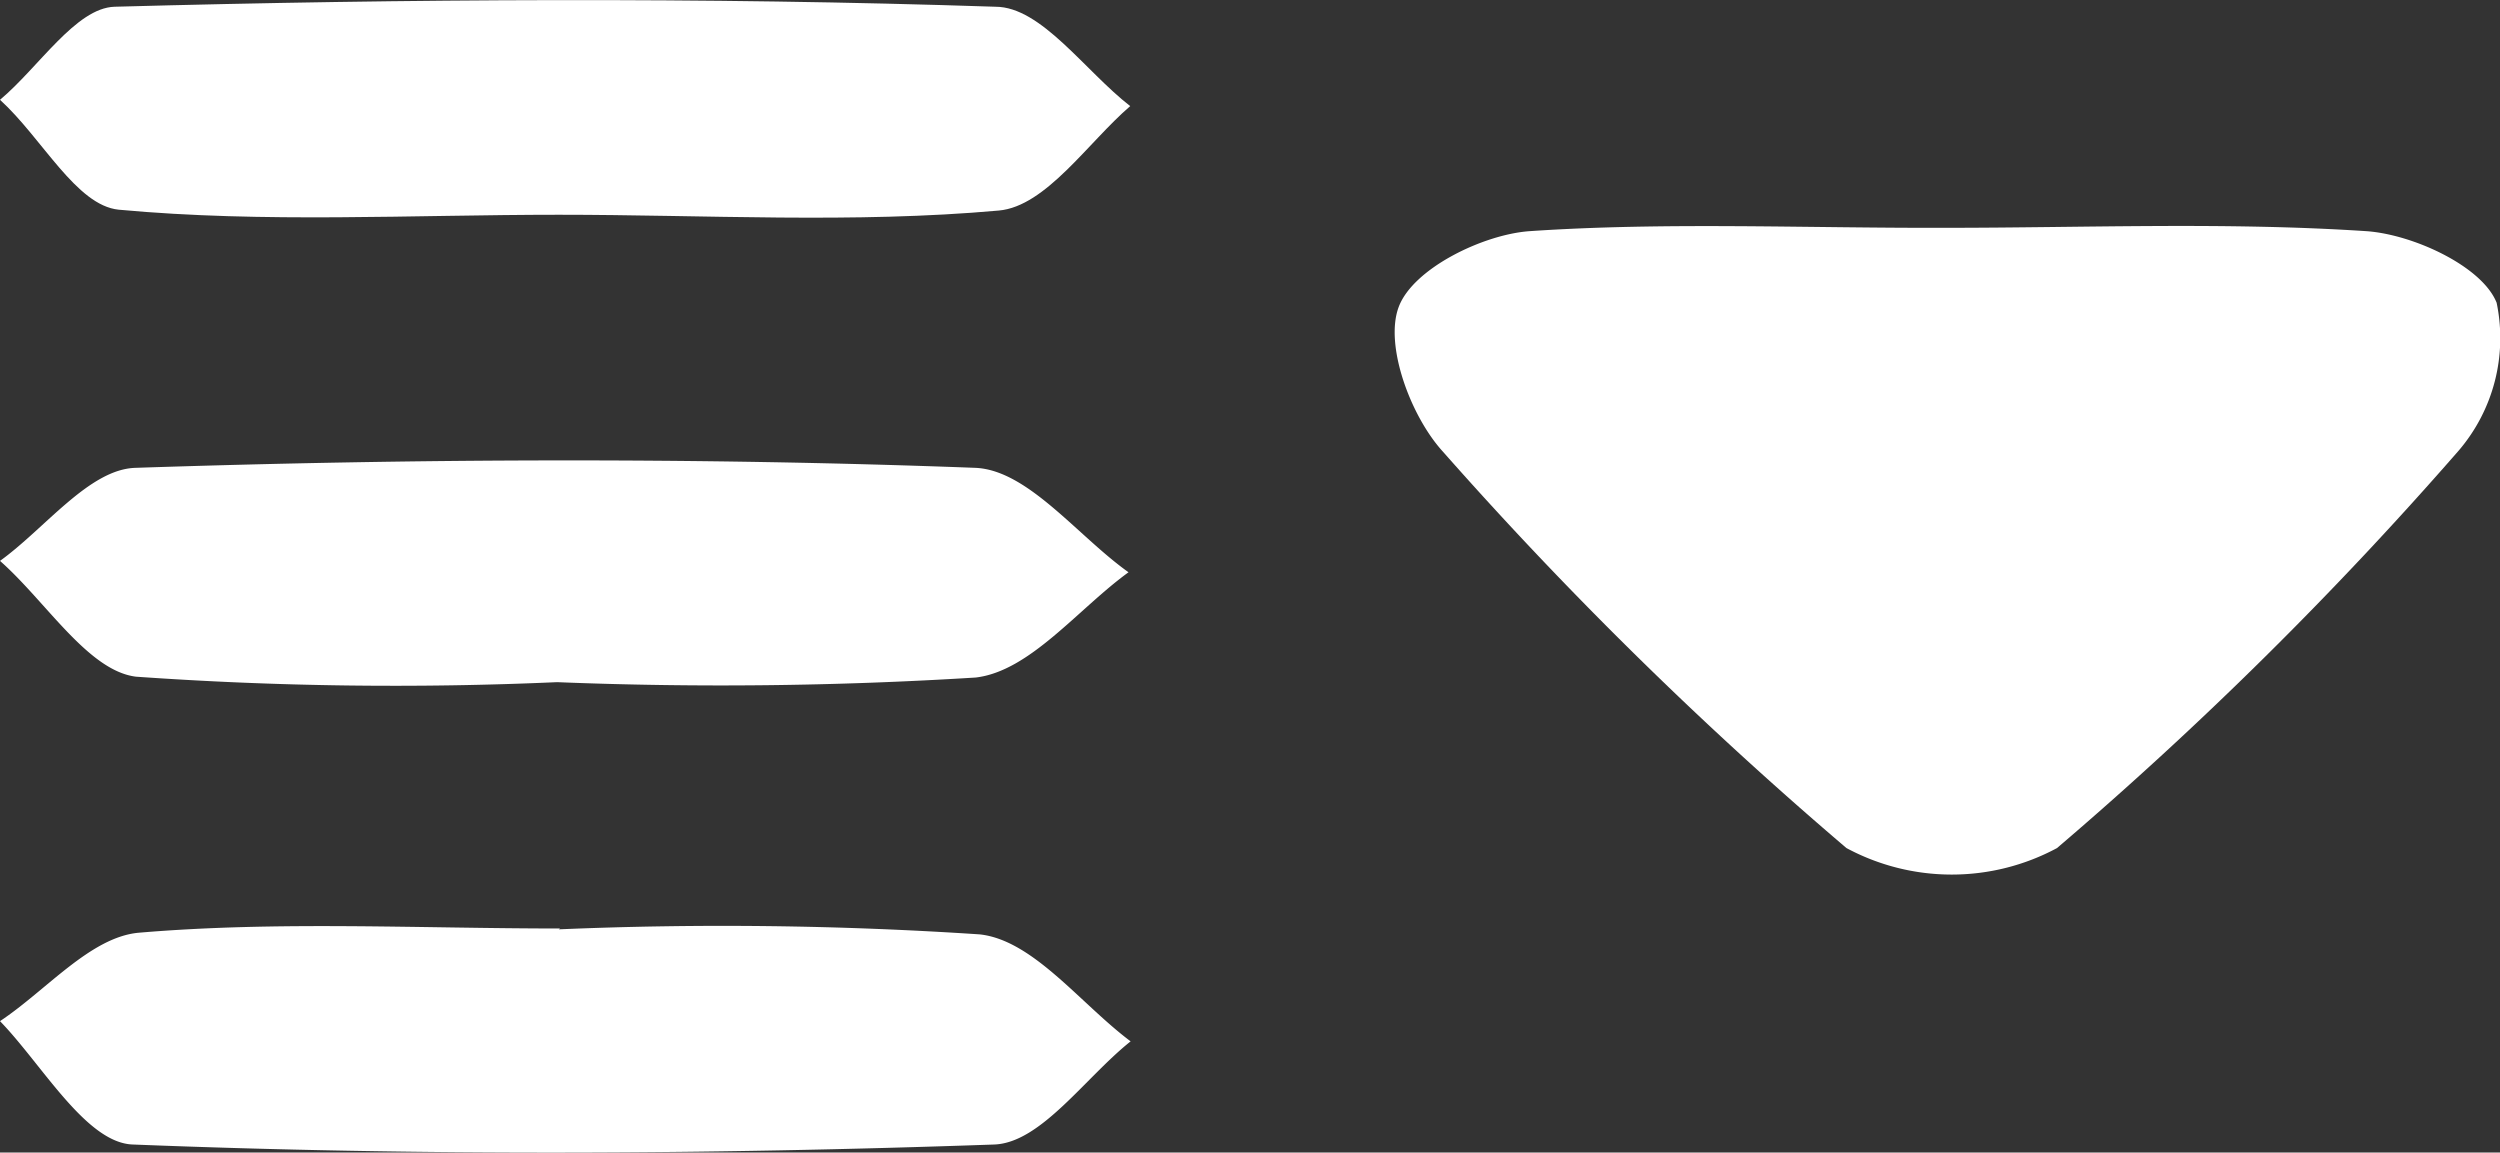 <svg xmlns="http://www.w3.org/2000/svg" width="59.37" height="27.37" viewBox="0 0 59.37 27.37">
  <rect x="0" y="0" width="59.37" height="27.37" fill="#333333" stroke="none"/>
  <g id="圖層_2" data-name="圖層 2">
    <g id="版頭版尾">
      <g>
        <path d="M46.2,5.41c3.32,0,6.66-.14,10,.08,1.12.08,2.75.84,3.09,1.7a4.11,4.11,0,0,1-.9,3.51,91.4,91.4,0,0,1-9.54,9.44,5.28,5.28,0,0,1-5,0,94.52,94.52,0,0,1-9.58-9.41c-.77-.84-1.4-2.54-1.05-3.45s2-1.71,3.1-1.79C39.55,5.27,42.88,5.42,46.2,5.41Z" style="fill: #fff"/>
        <path d="M13.27,22.07a92,92,0,0,1,10,.12c1.27.14,2.39,1.65,3.58,2.54-1.08.86-2.13,2.41-3.24,2.45-6.82.24-13.64.27-20.45,0C2.05,27.15,1,25.28,0,24.25c1.1-.73,2.15-2,3.3-2.1,3.3-.28,6.64-.1,10-.1Z" style="fill: #fff"/>
        <path d="M13.27,5.1c-3.49,0-7,.2-10.45-.12C1.81,4.88,1,3.28,0,2.37.92,1.6,1.8.19,2.72.16c7-.19,14-.23,20.92,0,1.09,0,2.13,1.53,3.2,2.36-1,.86-2,2.38-3.12,2.48C20.27,5.31,16.76,5.1,13.27,5.1Z" style="fill: #fff"/>
        <path d="M13.23,16.2a87.17,87.17,0,0,1-10-.13C2.09,15.93,1.09,14.28,0,13.32c1.07-.77,2.12-2.18,3.22-2.21,6.64-.22,13.3-.25,19.94,0,1.25.05,2.43,1.62,3.64,2.48-1.2.87-2.34,2.35-3.63,2.5A97.24,97.24,0,0,1,13.23,16.2Z" style="fill: #fff"/>
      </g>
    </g>
  </g>
</svg>
